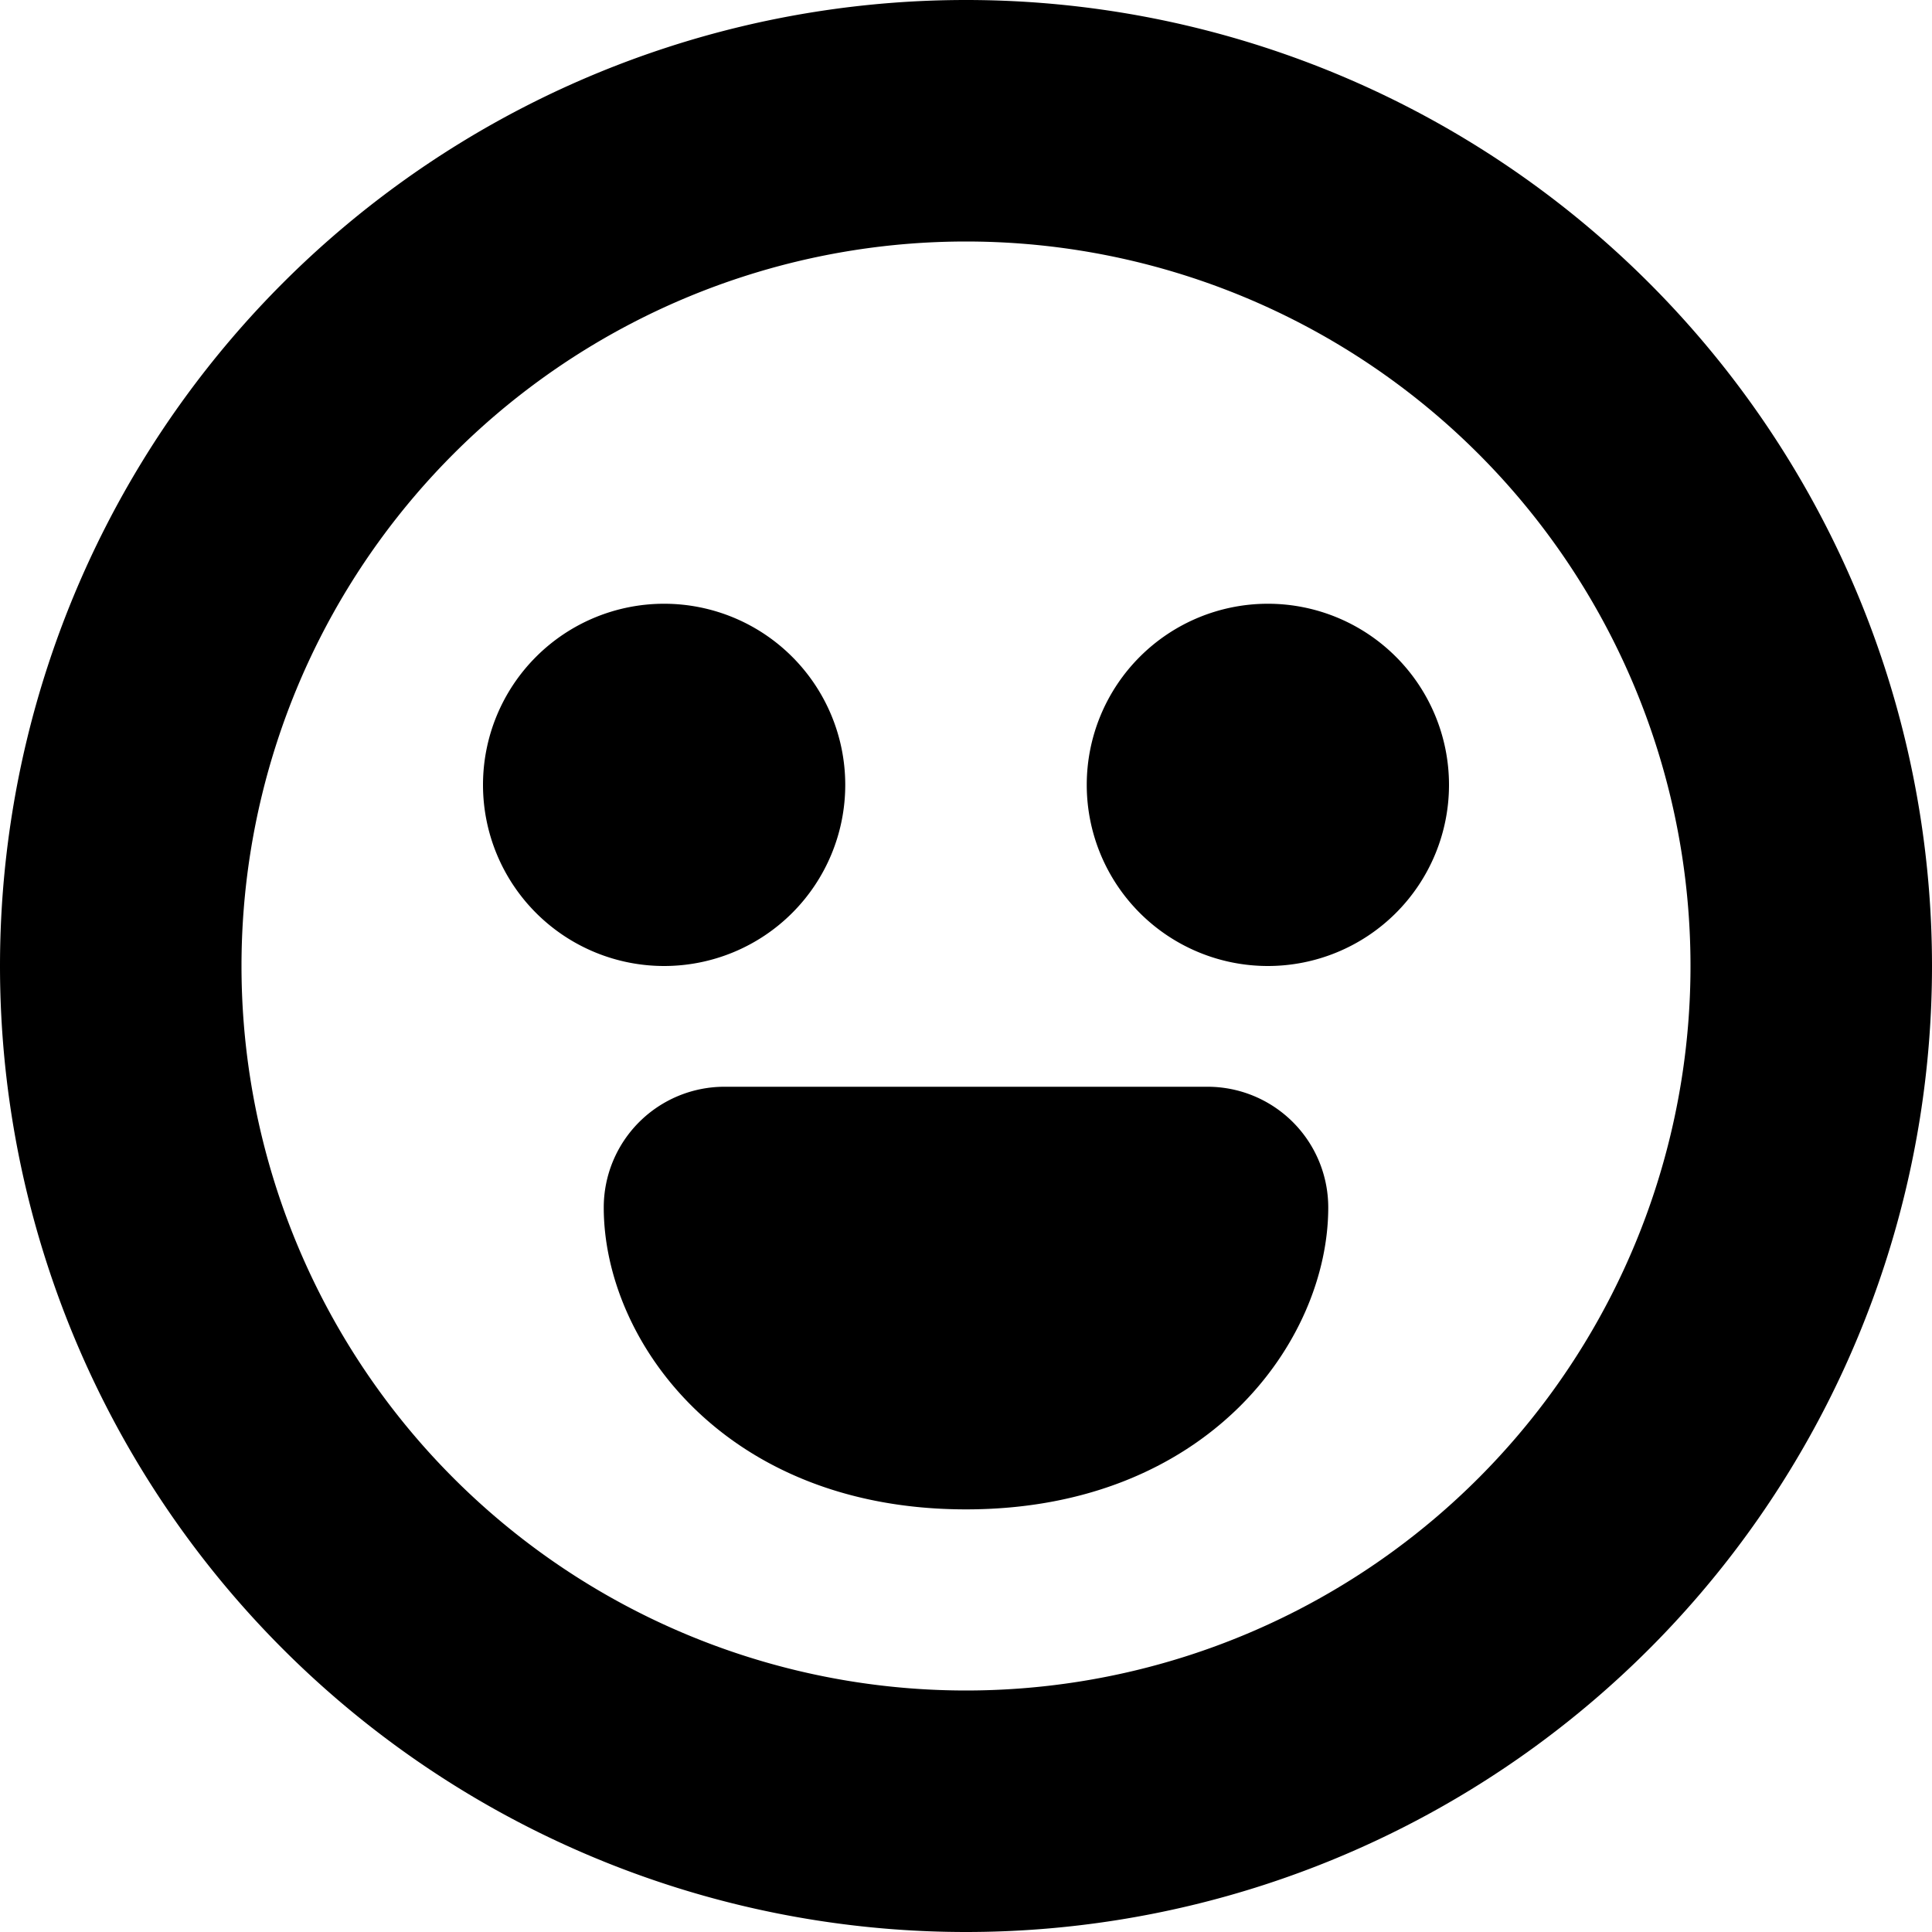 <svg width="16" height="16" viewBox="0 0 16 16" xmlns="http://www.w3.org/2000/svg"><path d="M5.5 8a1.5 1.5 0 1 0 0-3 1.5 1.5 0 0 0 0 3ZM12 6.5a1.5 1.5 0 1 1-3 0 1.5 1.5 0 0 1 3 0ZM5 10a1 1 0 0 1 1-1h4a1 1 0 0 1 1 1c0 1.105-1 2.5-3 2.5S5 11.105 5 10Z"/><path fill-rule="evenodd" clip-rule="evenodd" d="M16 8A8 8 0 1 1 0 8a8 8 0 0 1 16 0Zm-2 0A6 6 0 1 1 2 8a6 6 0 0 1 12 0Z"/></svg>